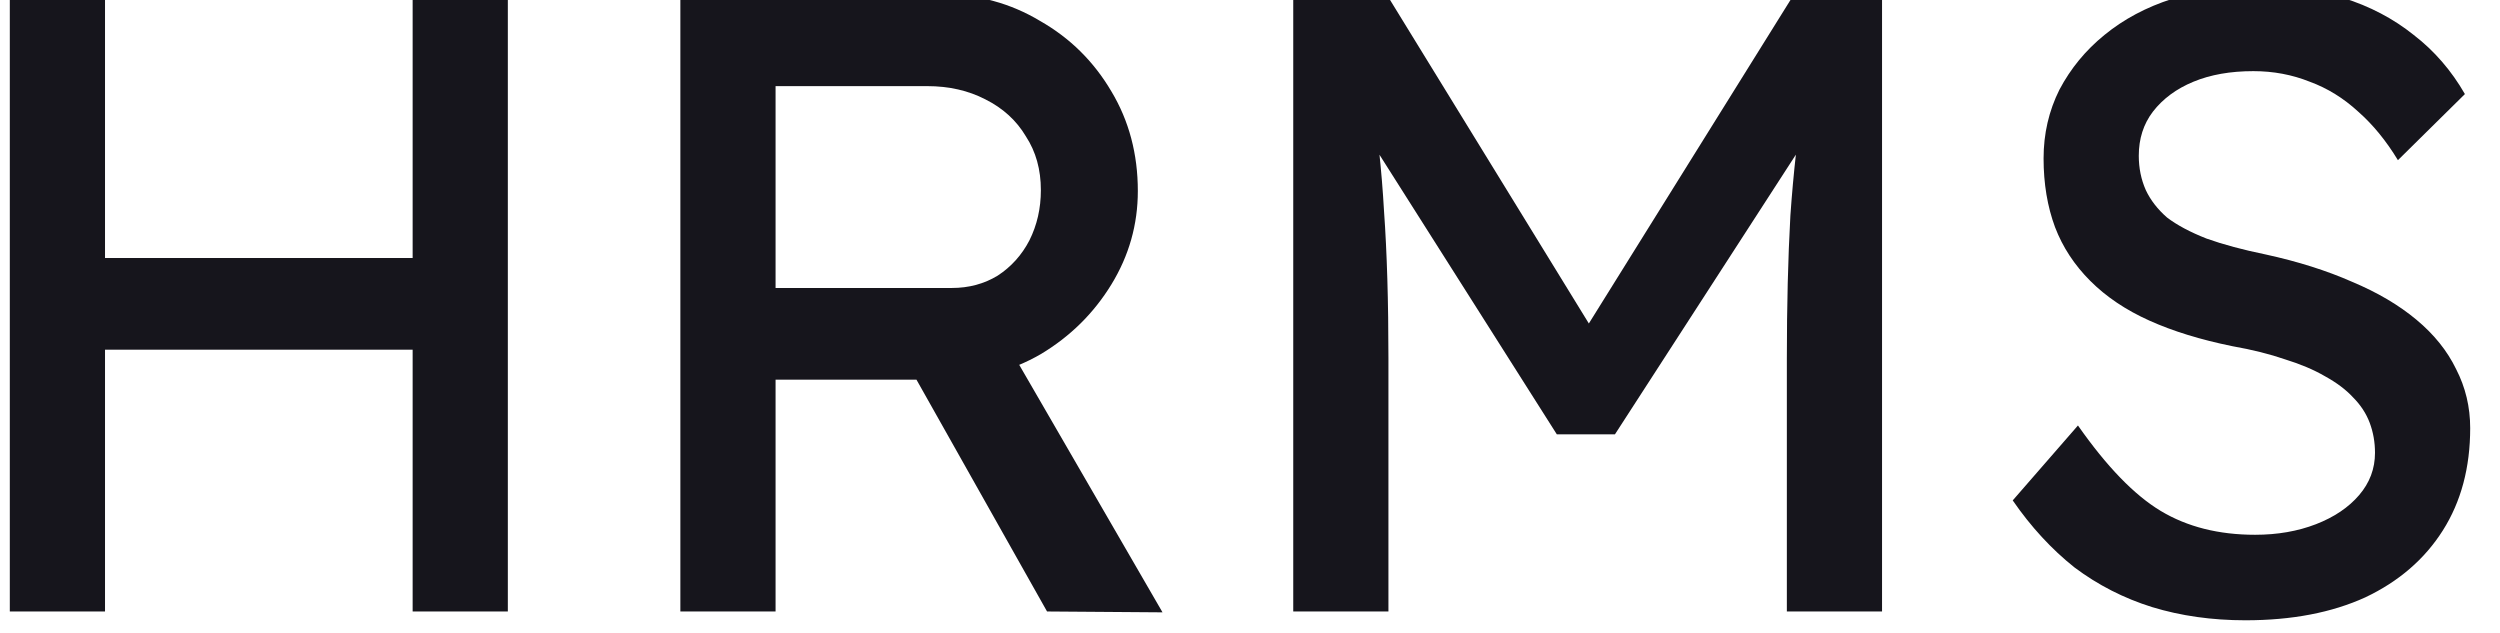 <svg width="158" height="40" viewBox="0 0 158 40" fill="none" xmlns="http://www.w3.org/2000/svg" xmlns:xlink="http://www.w3.org/1999/xlink">
<path d="M26.079,38.645L26.079,-0.35L32.095,-0.35L32.095,38.645L26.079,38.645ZM0.62,38.645L0.62,-0.35L6.637,-0.35L6.637,38.645L0.62,38.645ZM3.239,22.1L3.239,16.306L28.753,16.306L28.753,22.1L3.239,22.1Z" fill="#16151C"/>
<path d="M42.999,38.645L42.999,-0.35L59.6,-0.35C61.828,-0.35 63.871,0.207 65.728,1.321C67.622,2.398 69.126,3.883 70.24,5.777C71.354,7.634 71.911,9.733 71.911,12.072C71.911,14.189 71.354,16.157 70.24,17.977C69.126,19.797 67.64,21.264 65.783,22.378C63.927,23.455 61.865,23.994 59.6,23.994L49.016,23.994L49.016,38.645L42.999,38.645ZM66.173,38.645L56.257,21.041L62.441,19.649L73.471,38.7L66.173,38.645ZM49.016,18.2L60.157,18.2C61.234,18.2 62.2,17.94 63.054,17.42C63.908,16.863 64.576,16.12 65.059,15.192C65.542,14.226 65.783,13.168 65.783,12.017C65.783,10.717 65.468,9.584 64.836,8.618C64.242,7.616 63.388,6.836 62.274,6.279C61.197,5.722 59.971,5.443 58.597,5.443L49.016,5.443L49.016,18.2Z" fill="#16151C"/>
<path d="M81.733,38.645L81.733,-0.35L87.638,-0.35L101.843,22.768L99.002,22.712L113.375,-0.35L118.945,-0.35L118.945,38.645L112.929,38.645L112.929,22.657C112.929,19.314 113.003,16.306 113.152,13.632C113.338,10.958 113.635,8.303 114.043,5.666L114.823,7.727L102.066,27.448L98.39,27.448L86.023,7.95L86.635,5.666C87.044,8.154 87.322,10.717 87.471,13.354C87.657,15.953 87.749,19.054 87.749,22.657L87.749,38.645L81.733,38.645Z" fill="#16151C"/>
<path d="M141.911,39.202C139.794,39.202 137.826,38.923 136.006,38.366C134.224,37.809 132.589,36.973 131.104,35.859C129.656,34.708 128.356,33.297 127.204,31.626L131.327,26.89C133.147,29.49 134.892,31.291 136.563,32.294C138.234,33.297 140.221,33.798 142.524,33.798C143.935,33.798 145.216,33.575 146.368,33.13C147.519,32.684 148.429,32.071 149.097,31.291C149.766,30.511 150.1,29.62 150.1,28.617C150.1,27.949 149.989,27.318 149.766,26.723C149.543,26.129 149.19,25.591 148.707,25.108C148.262,24.625 147.668,24.179 146.925,23.771C146.219,23.362 145.384,23.01 144.418,22.712C143.452,22.378 142.338,22.1 141.076,21.877C139.07,21.468 137.325,20.93 135.839,20.261C134.354,19.593 133.109,18.757 132.107,17.754C131.104,16.752 130.361,15.619 129.878,14.356C129.396,13.056 129.154,11.608 129.154,10.011C129.154,8.451 129.488,7.003 130.157,5.666C130.863,4.329 131.81,3.178 132.998,2.212C134.224,1.209 135.653,0.448 137.287,-0.072C138.922,-0.629 140.686,-0.907 142.58,-0.907C144.585,-0.907 146.423,-0.648 148.095,-0.128C149.766,0.392 151.251,1.172 152.551,2.212C153.851,3.215 154.928,4.459 155.782,5.945L151.549,10.123C150.806,8.897 149.97,7.876 149.042,7.059C148.113,6.204 147.092,5.573 145.978,5.165C144.864,4.719 143.675,4.496 142.413,4.496C140.964,4.496 139.701,4.719 138.624,5.165C137.547,5.61 136.693,6.242 136.062,7.059C135.468,7.839 135.171,8.767 135.171,9.844C135.171,10.624 135.319,11.348 135.616,12.017C135.913,12.648 136.359,13.224 136.953,13.744C137.585,14.226 138.42,14.672 139.46,15.08C140.5,15.452 141.744,15.786 143.192,16.083C145.235,16.529 147.055,17.105 148.652,17.81C150.249,18.479 151.604,19.277 152.718,20.206C153.832,21.134 154.668,22.174 155.225,23.325C155.819,24.476 156.116,25.721 156.116,27.058C156.116,29.546 155.541,31.7 154.39,33.52C153.238,35.339 151.604,36.751 149.487,37.753C147.37,38.719 144.845,39.202 141.911,39.202Z" fill="#16151C"/>
</svg>
